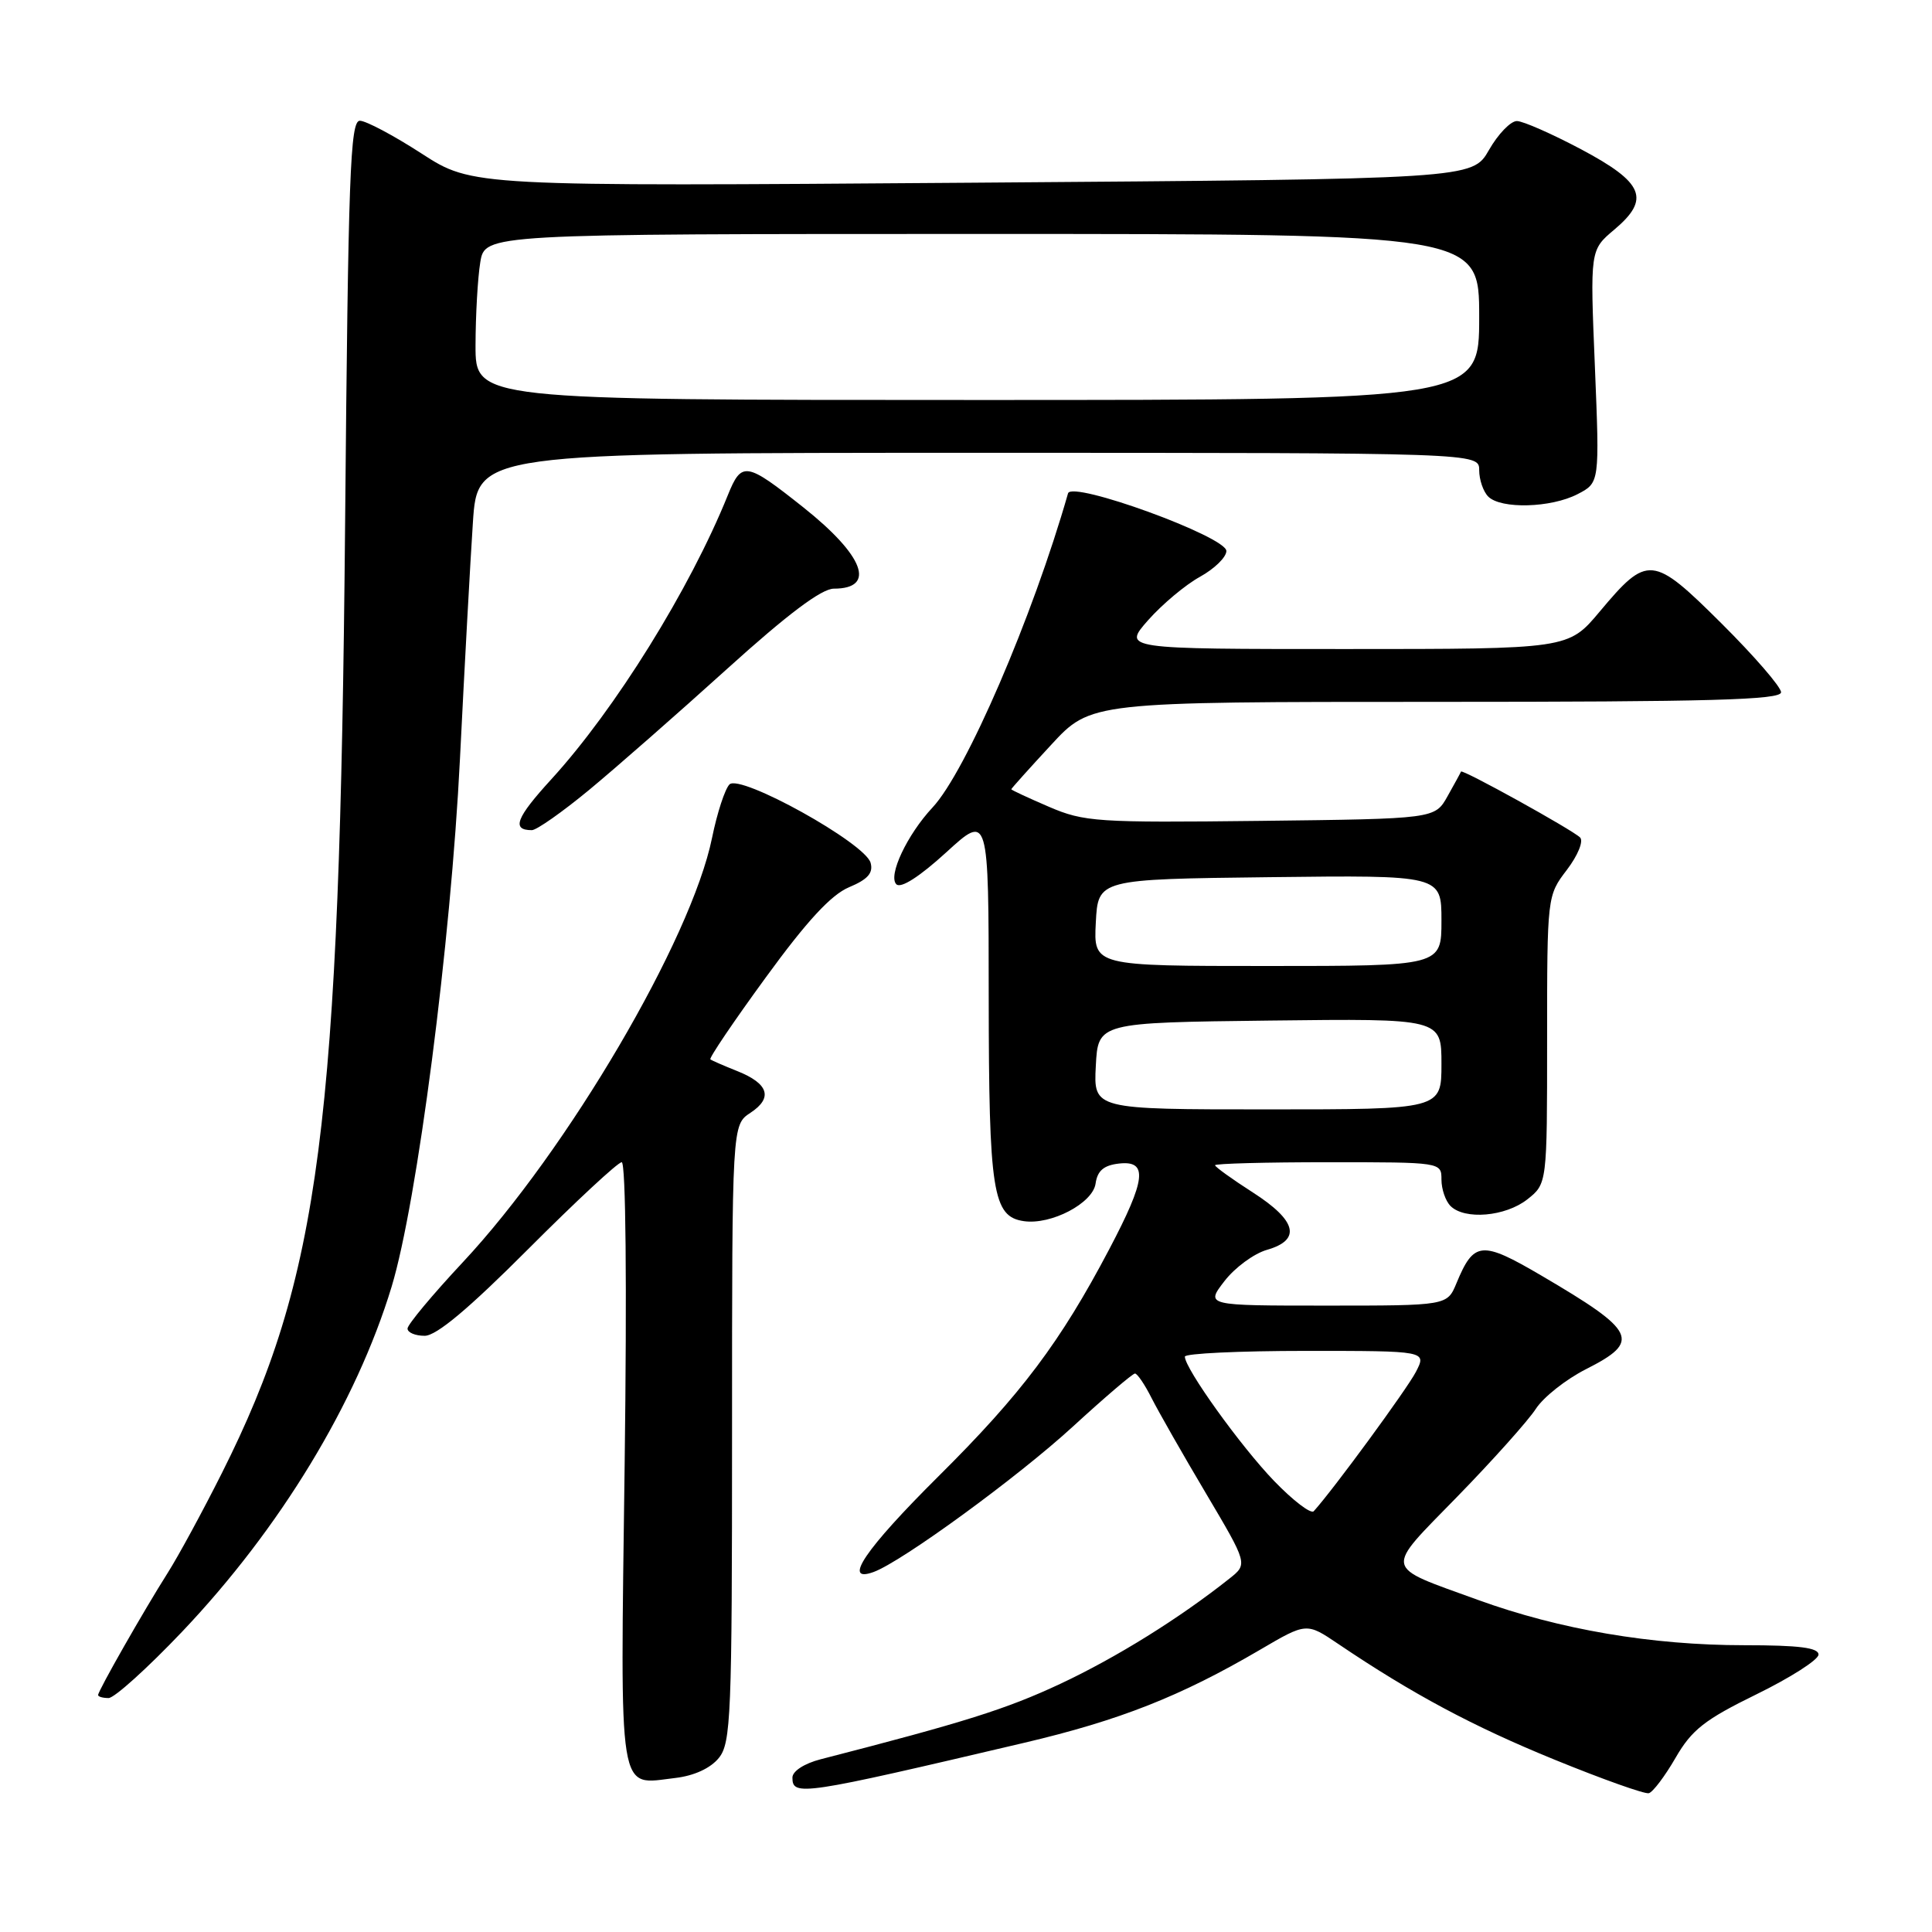 <?xml version="1.0" encoding="UTF-8" standalone="no"?>
<!DOCTYPE svg PUBLIC "-//W3C//DTD SVG 1.1//EN" "http://www.w3.org/Graphics/SVG/1.1/DTD/svg11.dtd" >
<svg xmlns="http://www.w3.org/2000/svg" xmlns:xlink="http://www.w3.org/1999/xlink" version="1.1" viewBox="0 0 256 256">
 <g >
 <path fill="currentColor"
d=" M 222.02 232.92 C 224.17 229.20 225.88 227.86 232.75 224.50 C 237.24 222.30 240.94 219.94 240.96 219.25 C 240.99 218.33 238.38 218.00 231.13 218.00 C 218.84 218.00 206.64 215.92 195.82 211.99 C 183.16 207.39 183.35 208.32 193.11 198.30 C 197.83 193.46 202.50 188.23 203.50 186.69 C 204.50 185.14 207.49 182.77 210.16 181.42 C 217.48 177.71 216.87 176.43 204.24 169.02 C 196.31 164.37 195.30 164.46 192.99 170.03 C 191.76 173.00 191.76 173.00 175.75 173.00 C 159.74 173.00 159.74 173.00 162.25 169.75 C 163.63 167.96 166.16 166.10 167.88 165.61 C 172.46 164.29 171.84 161.75 166.00 158.00 C 163.25 156.24 161.00 154.61 161.00 154.40 C 161.00 154.18 167.75 154.00 176.00 154.00 C 190.99 154.00 191.00 154.00 191.00 156.30 C 191.00 157.57 191.54 159.14 192.20 159.80 C 194.07 161.67 199.46 161.21 202.37 158.93 C 205.00 156.85 205.00 156.85 205.00 137.77 C 205.00 118.73 205.01 118.68 207.62 115.26 C 209.08 113.34 209.85 111.45 209.37 110.97 C 208.34 109.95 193.73 101.86 193.59 102.24 C 193.54 102.38 192.74 103.85 191.81 105.50 C 190.13 108.50 190.13 108.50 167.04 108.77 C 145.34 109.02 143.66 108.91 138.98 106.90 C 136.24 105.72 134.00 104.68 134.00 104.58 C 134.00 104.49 136.37 101.84 139.27 98.71 C 144.54 93.00 144.54 93.00 190.27 93.00 C 226.64 93.00 236.00 92.74 236.00 91.73 C 236.00 91.03 232.45 86.93 228.12 82.62 C 218.97 73.52 218.32 73.46 211.96 81.05 C 207.81 86.00 207.81 86.00 178.29 86.00 C 148.77 86.00 148.77 86.00 152.13 82.18 C 153.99 80.08 157.07 77.49 159.00 76.43 C 160.93 75.36 162.50 73.83 162.50 73.01 C 162.50 71.11 142.01 63.65 141.52 65.37 C 136.83 81.78 128.00 102.25 123.57 106.99 C 120.19 110.61 117.64 116.04 118.77 117.17 C 119.36 117.76 121.83 116.18 125.36 112.96 C 131.00 107.80 131.00 107.80 131.01 132.15 C 131.03 157.99 131.54 161.21 135.67 161.81 C 139.28 162.33 144.80 159.44 145.17 156.83 C 145.41 155.13 146.25 154.41 148.25 154.18 C 152.15 153.73 151.87 156.25 146.98 165.53 C 140.50 177.84 135.34 184.71 124.34 195.63 C 114.63 205.28 111.56 209.82 115.75 208.30 C 119.48 206.95 134.86 195.73 142.16 189.03 C 146.38 185.16 150.08 182.00 150.39 182.00 C 150.70 182.00 151.69 183.46 152.59 185.25 C 153.50 187.04 156.73 192.72 159.79 197.87 C 165.34 207.24 165.34 207.24 162.92 209.16 C 156.29 214.43 147.93 219.63 140.49 223.12 C 133.33 226.47 127.84 228.20 108.75 233.11 C 106.57 233.67 105.00 234.69 105.00 235.54 C 105.00 238.05 106.23 237.86 135.71 230.93 C 148.38 227.95 156.43 224.77 166.95 218.61 C 173.12 214.99 173.12 214.99 177.31 217.82 C 187.11 224.44 195.20 228.77 206.00 233.17 C 212.32 235.75 217.94 237.75 218.48 237.61 C 219.02 237.46 220.61 235.36 222.02 232.92 Z  M 95.24 232.95 C 96.86 230.96 97.00 227.43 97.00 189.91 C 97.00 149.05 97.00 149.05 99.44 147.45 C 102.45 145.47 101.85 143.58 97.68 141.92 C 95.93 141.22 94.33 140.53 94.13 140.37 C 93.92 140.22 97.22 135.34 101.46 129.53 C 106.92 122.03 110.13 118.56 112.51 117.56 C 114.98 116.53 115.73 115.68 115.36 114.33 C 114.66 111.72 98.08 102.52 96.66 103.94 C 96.06 104.54 95.02 107.73 94.35 111.02 C 91.60 124.49 75.20 152.41 61.33 167.25 C 57.30 171.56 54.00 175.52 54.00 176.04 C 54.00 176.57 55.02 177.00 56.27 177.00 C 57.83 177.00 62.11 173.41 70.00 165.50 C 76.31 159.18 81.88 154.00 82.38 154.00 C 82.92 154.00 83.08 170.16 82.77 194.02 C 82.19 238.90 81.79 236.48 89.49 235.59 C 91.97 235.30 94.14 234.30 95.24 232.95 Z  M 24.14 216.20 C 37.11 202.54 47.21 185.91 51.89 170.50 C 55.28 159.32 59.74 124.87 60.95 100.50 C 61.55 88.40 62.32 74.34 62.66 69.25 C 63.27 60.00 63.27 60.00 129.64 60.00 C 196.00 60.00 196.00 60.00 196.00 62.30 C 196.00 63.56 196.54 65.14 197.20 65.80 C 198.88 67.48 205.52 67.30 209.03 65.48 C 211.96 63.97 211.96 63.97 211.33 48.55 C 210.69 33.13 210.69 33.13 213.90 30.43 C 218.72 26.37 217.83 24.21 209.50 19.78 C 205.65 17.74 201.82 16.05 201.00 16.04 C 200.18 16.03 198.51 17.75 197.30 19.87 C 195.10 23.72 195.10 23.72 128.85 24.21 C 62.60 24.70 62.60 24.70 55.87 20.35 C 52.18 17.96 48.49 16.00 47.68 16.00 C 46.40 16.00 46.14 23.21 45.73 69.25 C 45.01 149.22 42.41 169.30 29.40 195.19 C 26.87 200.23 23.64 206.18 22.22 208.42 C 19.08 213.37 13.00 224.04 13.00 224.60 C 13.00 224.82 13.62 225.00 14.39 225.00 C 15.15 225.00 19.54 221.04 24.14 216.20 Z  M 78.06 104.67 C 81.60 101.74 89.81 94.54 96.30 88.67 C 104.36 81.38 108.86 78.00 110.49 78.00 C 116.14 78.00 114.50 73.63 106.45 67.23 C 98.83 61.18 98.27 61.09 96.43 65.64 C 91.42 78.05 81.51 94.00 73.06 103.25 C 68.37 108.38 67.75 110.00 70.47 110.00 C 71.10 110.00 74.51 107.60 78.06 104.67 Z  M 168.83 196.24 C 164.42 191.67 157.00 181.34 157.00 179.76 C 157.00 179.34 164.21 179.00 173.03 179.00 C 189.05 179.00 189.05 179.00 187.61 181.79 C 186.44 184.05 176.70 197.35 174.08 200.24 C 173.71 200.65 171.35 198.85 168.83 196.24 Z  M 145.20 141.25 C 145.50 135.50 145.50 135.50 168.25 135.23 C 191.00 134.96 191.00 134.96 191.00 140.98 C 191.00 147.00 191.00 147.00 167.95 147.00 C 144.90 147.00 144.90 147.00 145.20 141.25 Z  M 145.20 122.25 C 145.50 116.50 145.50 116.50 168.25 116.23 C 191.00 115.96 191.00 115.96 191.00 121.98 C 191.00 128.00 191.00 128.00 167.95 128.00 C 144.90 128.00 144.90 128.00 145.20 122.25 Z  M 63.01 45.75 C 63.02 41.76 63.30 36.81 63.64 34.75 C 64.26 31.00 64.26 31.00 130.13 31.00 C 196.00 31.00 196.00 31.00 196.00 42.00 C 196.00 53.00 196.00 53.00 129.50 53.00 C 63.00 53.00 63.00 53.00 63.01 45.75 Z "/>
</g>
</svg>